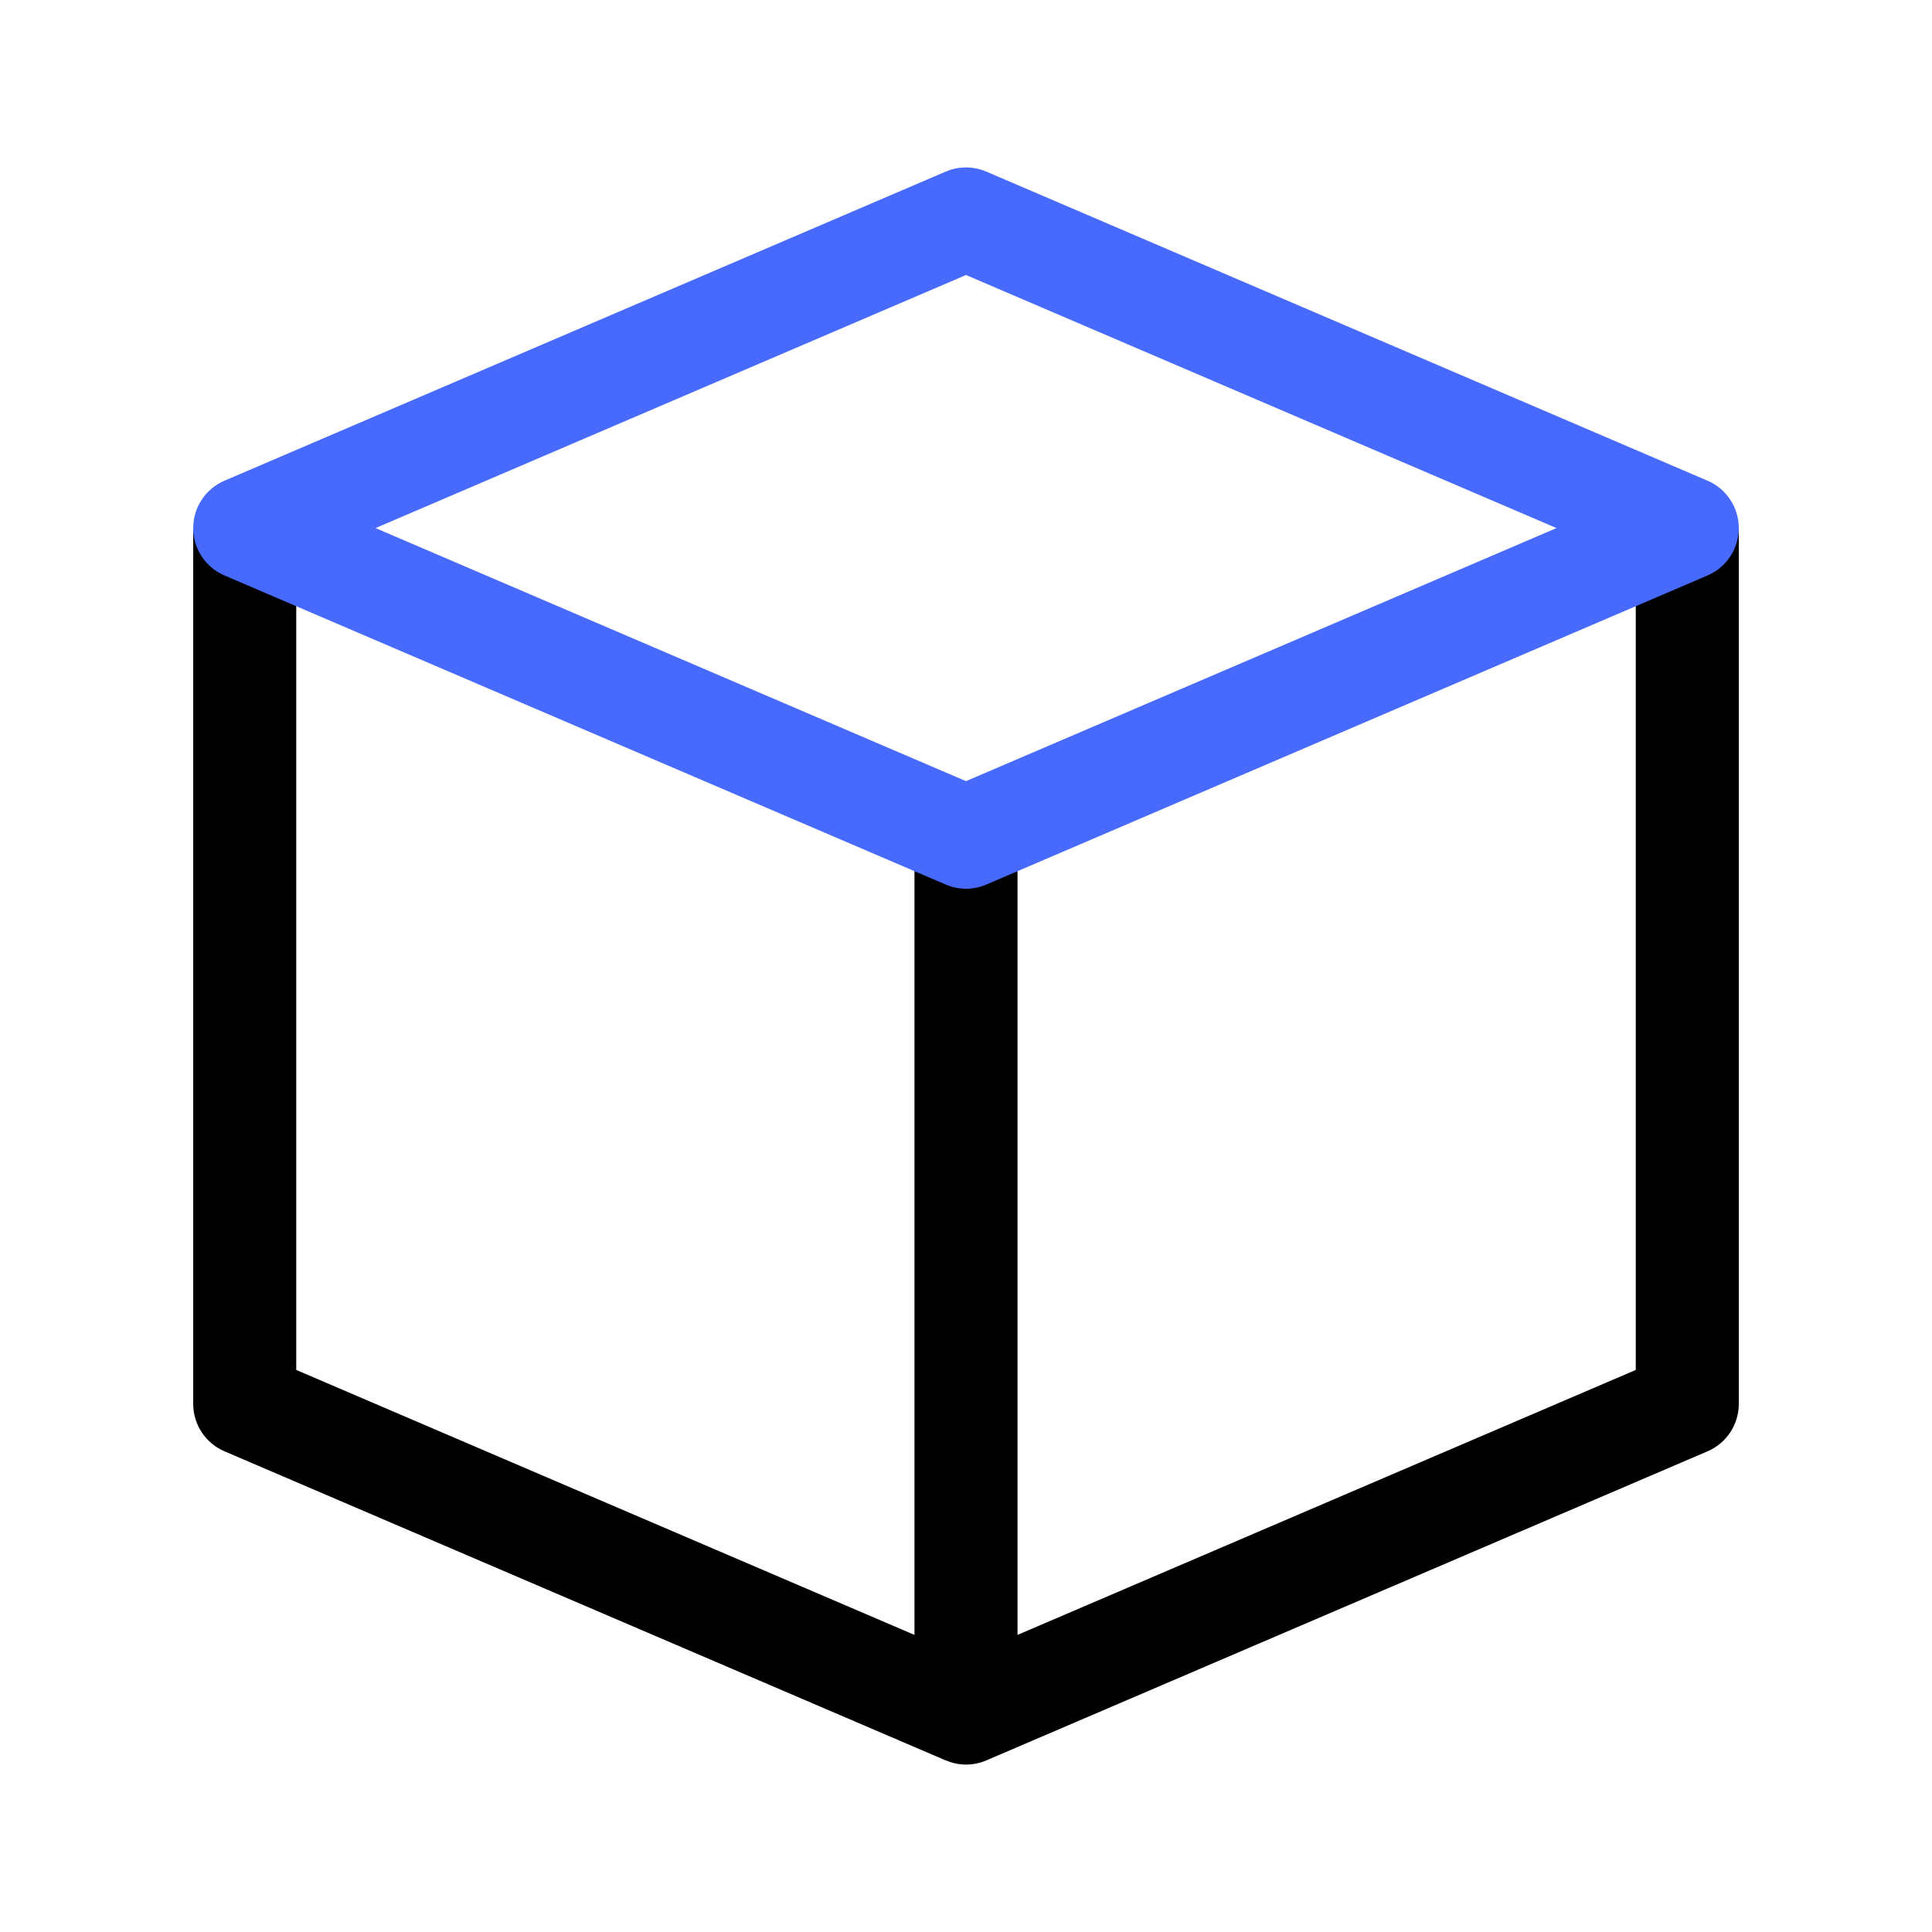 <svg id="cube" enable-background="new 0 0 300 300" height="512" viewBox="0 0 300 300" width="512" xmlns="http://www.w3.org/2000/svg"><path d="m254 82v130.725l-96 41.143v-123.868h-16v123.867l-96-41.143v-130.724h-16v136c0 3.2 1.907 6.093 4.849 7.354l112 48 .006-.013c1.001.429 2.069.66 3.147.66 1.067 0 2.14-.214 3.15-.646l112-48c2.941-1.262 4.848-4.155 4.848-7.355v-136z"/><path d="m150 138c-1.072 0-2.146-.216-3.151-.646l-112-48c-2.942-1.261-4.849-4.154-4.849-7.354s1.907-6.093 4.849-7.354l112-48c2.012-.861 4.291-.861 6.303 0l112 48c2.941 1.261 4.848 4.154 4.848 7.354s-1.907 6.093-4.849 7.354l-112 48c-1.005.43-2.079.646-3.151.646zm-91.691-56 91.691 39.296 91.691-39.296-91.691-39.296z" fill="#476afc"/></svg>
